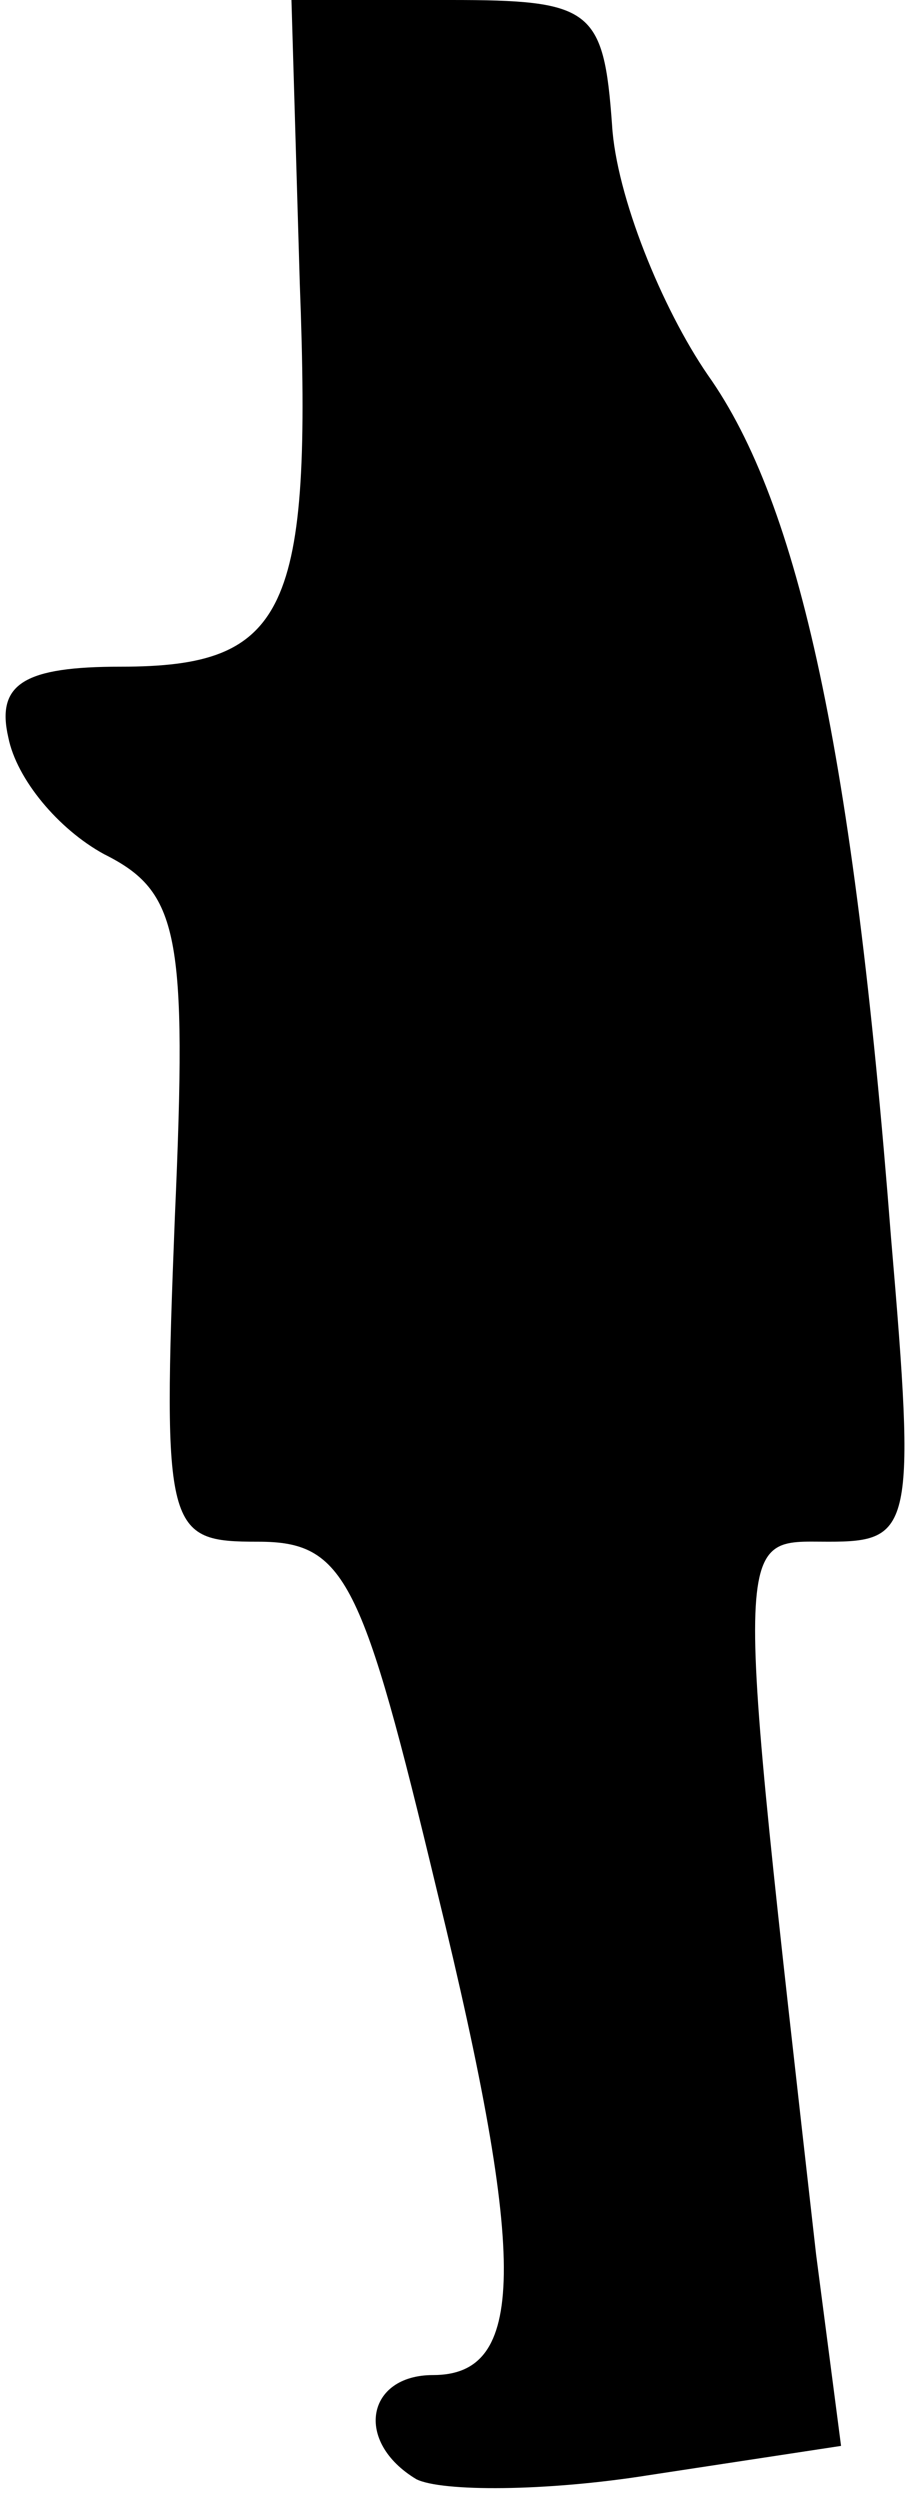<?xml version="1.0" standalone="no"?>
<!DOCTYPE svg PUBLIC "-//W3C//DTD SVG 20010904//EN"
 "http://www.w3.org/TR/2001/REC-SVG-20010904/DTD/svg10.dtd">
<svg version="1.0" xmlns="http://www.w3.org/2000/svg"
 width="22pt" height="60pt" viewBox="0 0 22 60"
 preserveAspectRatio="xMidYMid meet">
<g transform="translate(0,60) scale(0.1,-0.1)"
fill="#000000" stroke="none">
<path fill="#000000" stroke="none" d="M72 532 c3 -79 -3 -92 -43 -92 -23 0
-30 -4 -27 -17 2 -10 12 -22 23 -28 18 -9 20 -19 17 -87 -3 -76 -2 -78 20 -78
21 0 25 -9 43 -84 22 -90 21 -116 -1 -116 -16 0 -19 -16 -4 -25 6 -3 31 -3 56
1 l46 7 -6 46 c-20 177 -20 171 3 171 20 0 21 3 15 73 -9 116 -22 176 -44 207
-11 16 -22 43 -23 60 -2 28 -5 30 -39 30 l-38 0 2 -68z"/>
</g>
</svg>
